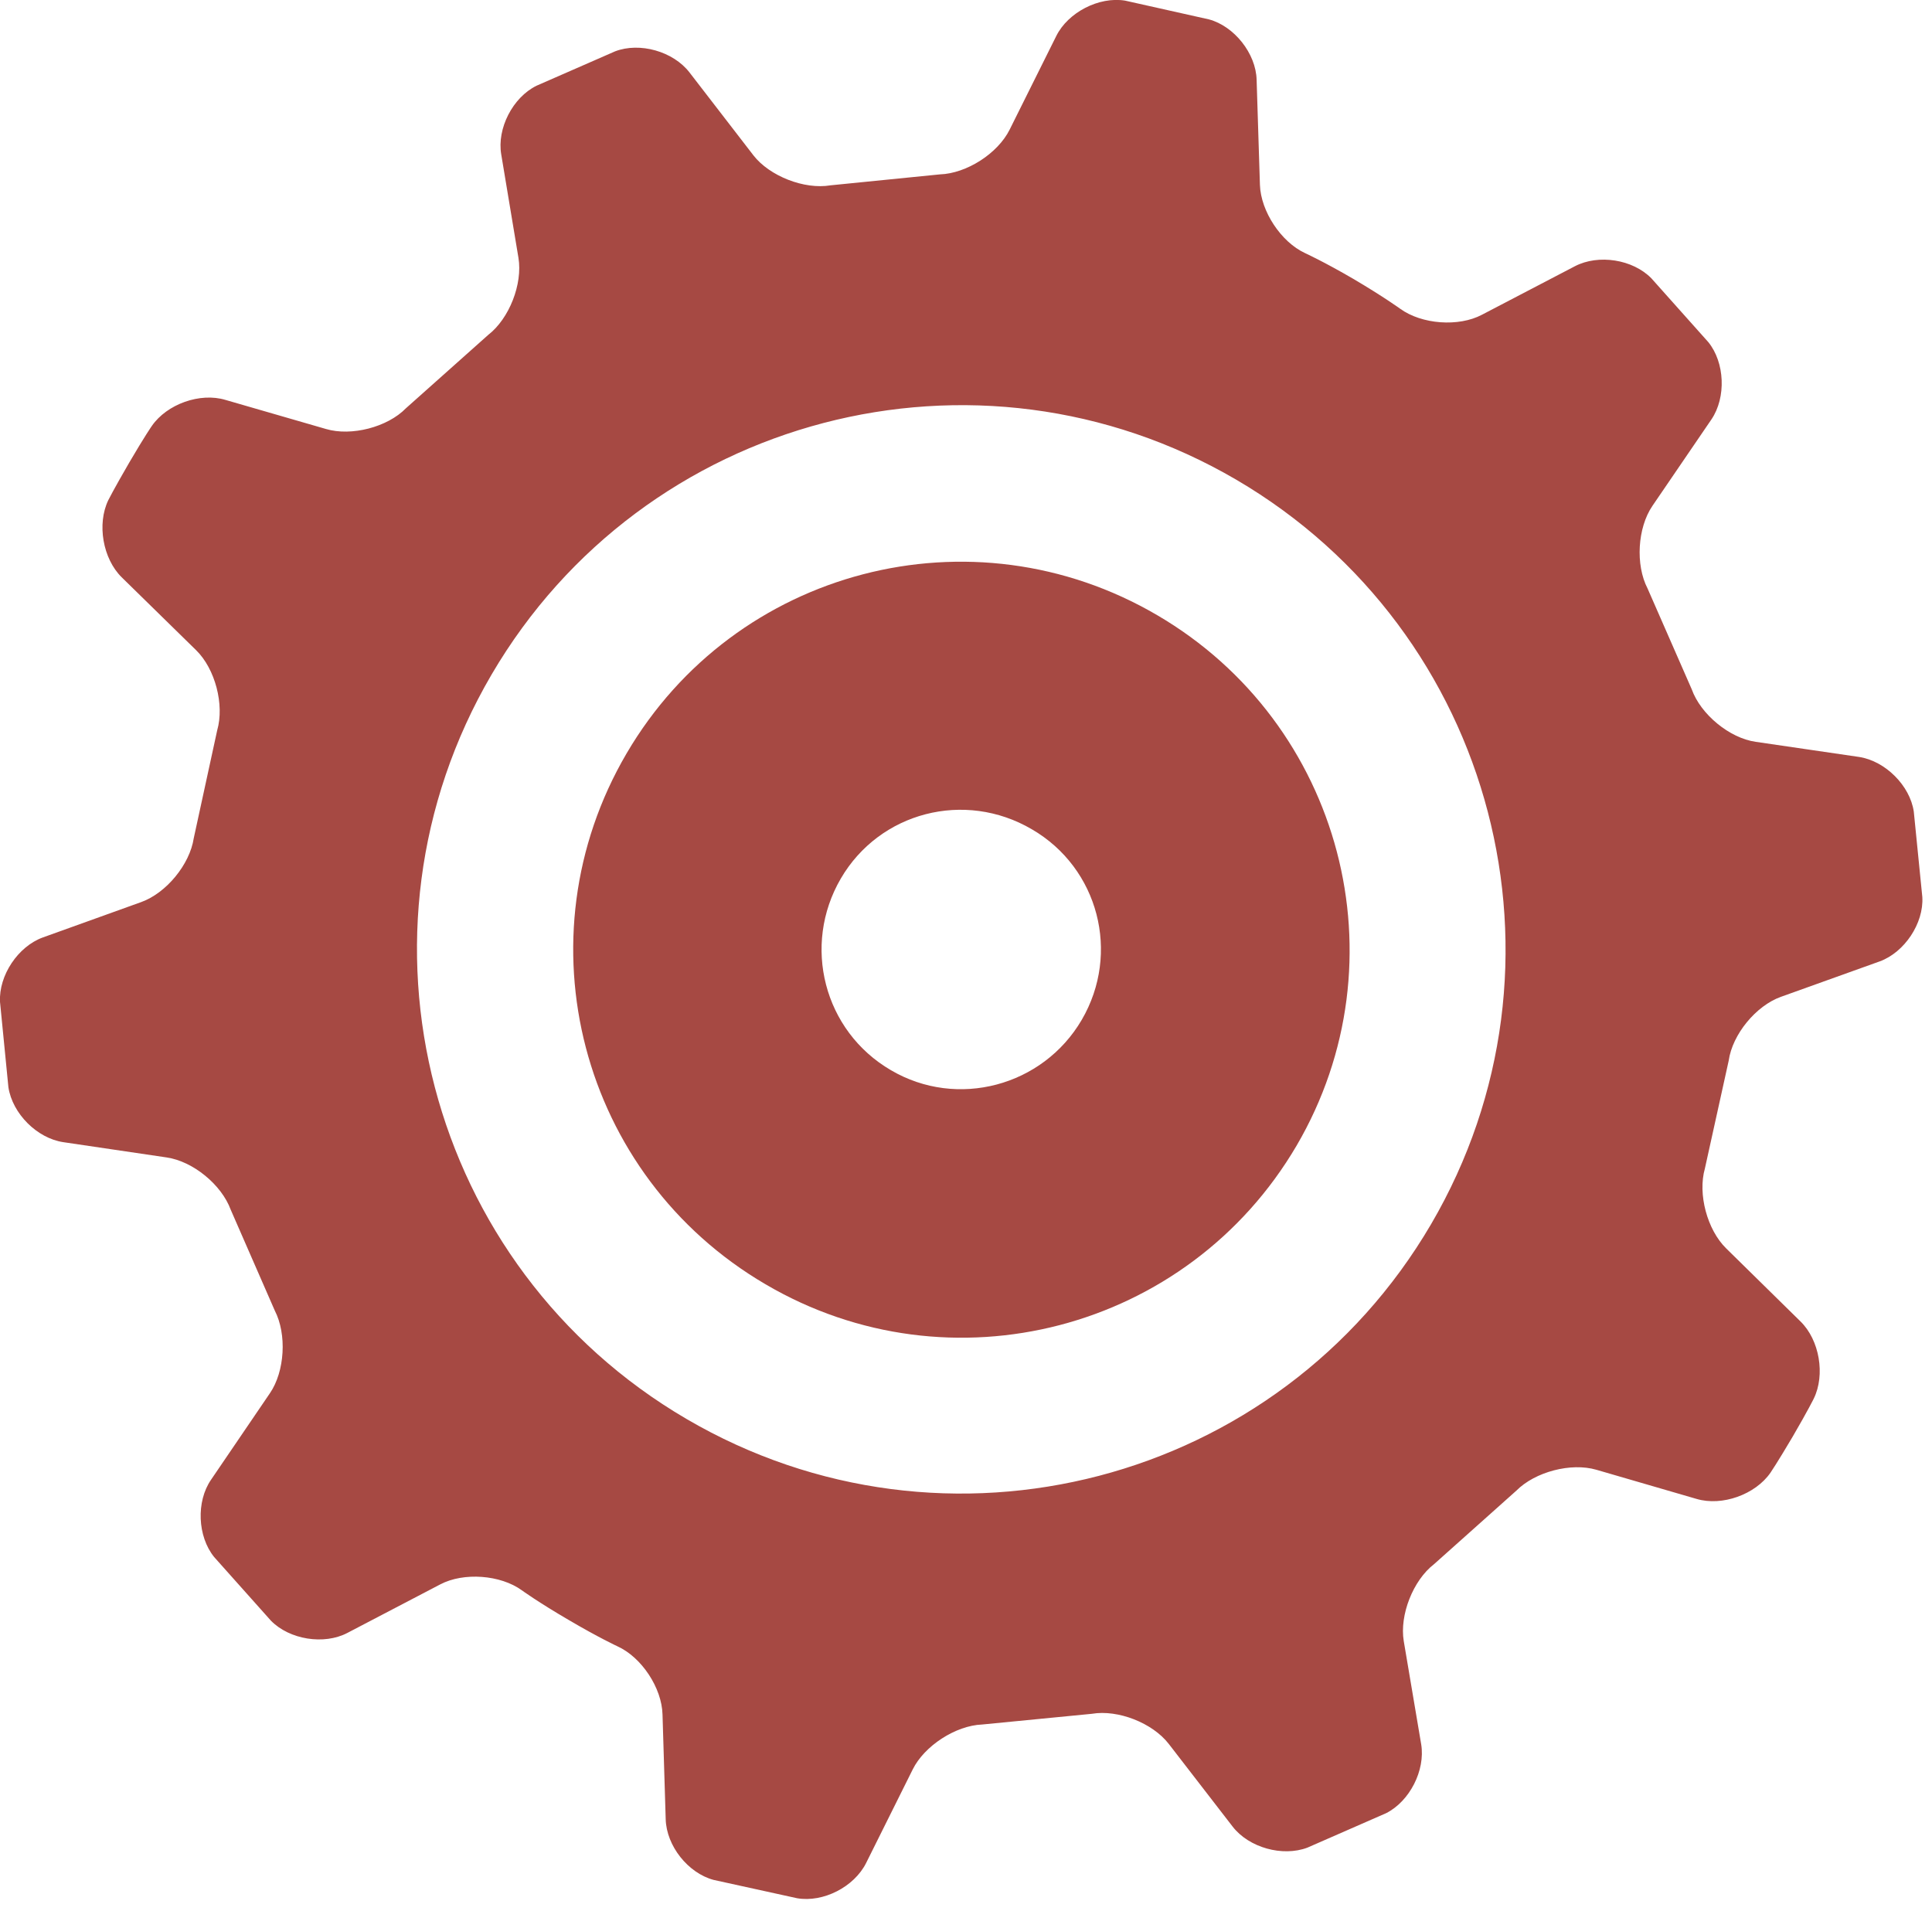 <?xml version="1.0" encoding="utf-8"?>
<!-- Generator: Adobe Illustrator 15.0.0, SVG Export Plug-In . SVG Version: 6.00 Build 0)  -->
<!DOCTYPE svg PUBLIC "-//W3C//DTD SVG 1.1//EN" "http://www.w3.org/Graphics/SVG/1.1/DTD/svg11.dtd">
<svg version="1.1" id="Layer_1" xmlns="http://www.w3.org/2000/svg" xmlns:xlink="http://www.w3.org/1999/xlink" x="0px" y="0px"
	 width="15.167px" height="15.003px" viewBox="0 0 15.167 15.003" enable-background="new 0 0 15.167 15.003" xml:space="preserve">
<g id="XMLID_489_">
	<g id="XMLID_503_">
		<g id="XMLID_504_">
			<path fill="#A64943" d="M14.596,5.943l-0.813-0.119c-0.206-0.029-0.432-0.216-0.502-0.412L12.934,4.62
				c-0.096-0.185-0.079-0.476,0.038-0.648l0.464-0.68c0.116-0.172,0.105-0.446-0.025-0.606l-0.447-0.501
				c-0.146-0.149-0.415-0.191-0.6-0.095l-0.73,0.381c-0.183,0.097-0.472,0.076-0.642-0.047c0,0-0.128-0.093-0.365-0.233
				c-0.235-0.137-0.382-0.204-0.382-0.204c-0.188-0.087-0.347-0.328-0.354-0.535L9.865,0.627C9.86,0.42,9.689,0.205,9.49,0.152
				L8.833,0.005C8.628-0.029,8.384,0.097,8.292,0.283L7.926,1.018C7.833,1.205,7.588,1.362,7.379,1.369L6.52,1.455
				C6.314,1.49,6.041,1.382,5.915,1.22L5.413,0.569c-0.128-0.166-0.391-0.24-0.584-0.166l-0.617,0.27
				c-0.187,0.092-0.312,0.336-0.277,0.54l0.135,0.811C4.104,2.23,3.998,2.501,3.833,2.629L3.187,3.205
				C3.042,3.354,2.758,3.427,2.559,3.368L1.771,3.14C1.571,3.079,1.31,3.173,1.192,3.344c0,0-0.056,0.08-0.177,0.287
				c-0.122,0.21-0.165,0.296-0.165,0.296c-0.09,0.187-0.043,0.459,0.105,0.605l0.585,0.573c0.149,0.146,0.223,0.427,0.165,0.629
				L1.521,6.581C1.49,6.786,1.306,7.011,1.109,7.082L0.336,7.36C0.141,7.431-0.01,7.658,0,7.865l0.066,0.671
				c0.032,0.208,0.225,0.4,0.43,0.431l0.812,0.12c0.207,0.03,0.431,0.214,0.503,0.41l0.346,0.792
				c0.096,0.186,0.079,0.478-0.038,0.649l-0.462,0.679c-0.118,0.171-0.107,0.445,0.024,0.607l0.446,0.5
				c0.146,0.149,0.417,0.192,0.6,0.096l0.729-0.381c0.184-0.097,0.473-0.075,0.64,0.046c0,0,0.131,0.095,0.368,0.233
				c0.236,0.139,0.383,0.207,0.383,0.207c0.19,0.086,0.349,0.327,0.354,0.536l0.025,0.822c0.006,0.209,0.175,0.422,0.376,0.476
				l0.656,0.144c0.205,0.035,0.447-0.089,0.541-0.276l0.366-0.735c0.092-0.186,0.338-0.345,0.545-0.353l0.861-0.084
				c0.206-0.035,0.477,0.072,0.604,0.236l0.502,0.65c0.128,0.165,0.391,0.238,0.586,0.165l0.619-0.271
				c0.185-0.094,0.308-0.336,0.275-0.54l-0.137-0.811c-0.034-0.204,0.073-0.477,0.238-0.604l0.646-0.577
				c0.147-0.148,0.429-0.222,0.628-0.164l0.787,0.229c0.2,0.059,0.461-0.034,0.58-0.206c0,0,0.054-0.079,0.176-0.286
				c0.121-0.208,0.164-0.296,0.164-0.296c0.091-0.187,0.045-0.459-0.104-0.605l-0.584-0.574c-0.149-0.146-0.224-0.427-0.167-0.627
				l0.187-0.847c0.029-0.206,0.214-0.431,0.41-0.501l0.775-0.278c0.195-0.071,0.347-0.299,0.335-0.505l-0.067-0.671
				C14.994,6.167,14.8,5.975,14.596,5.943z M11.234,9.612c-1.194,2.038-3.81,2.719-5.845,1.528C3.353,9.949,2.667,7.333,3.859,5.296
				c1.192-2.036,3.809-2.721,5.846-1.53C11.741,4.958,12.425,7.577,11.234,9.612z"/>
		</g>
	</g>
	<g id="XMLID_499_">
		<g id="XMLID_500_">
			<path fill="#A64943" d="M9.085,4.83C7.63,3.977,5.768,4.465,4.919,5.915C4.067,7.369,4.555,9.232,6.01,10.083
				c1.449,0.851,3.315,0.367,4.169-1.089C11.028,7.542,10.536,5.679,9.085,4.83z M8.492,8.007C8.187,8.528,7.515,8.708,6.994,8.402
				C6.466,8.094,6.295,7.421,6.601,6.897c0.304-0.521,0.972-0.696,1.5-0.386C8.624,6.815,8.798,7.483,8.492,8.007z"/>
		</g>
	</g>
</g>
</svg>
